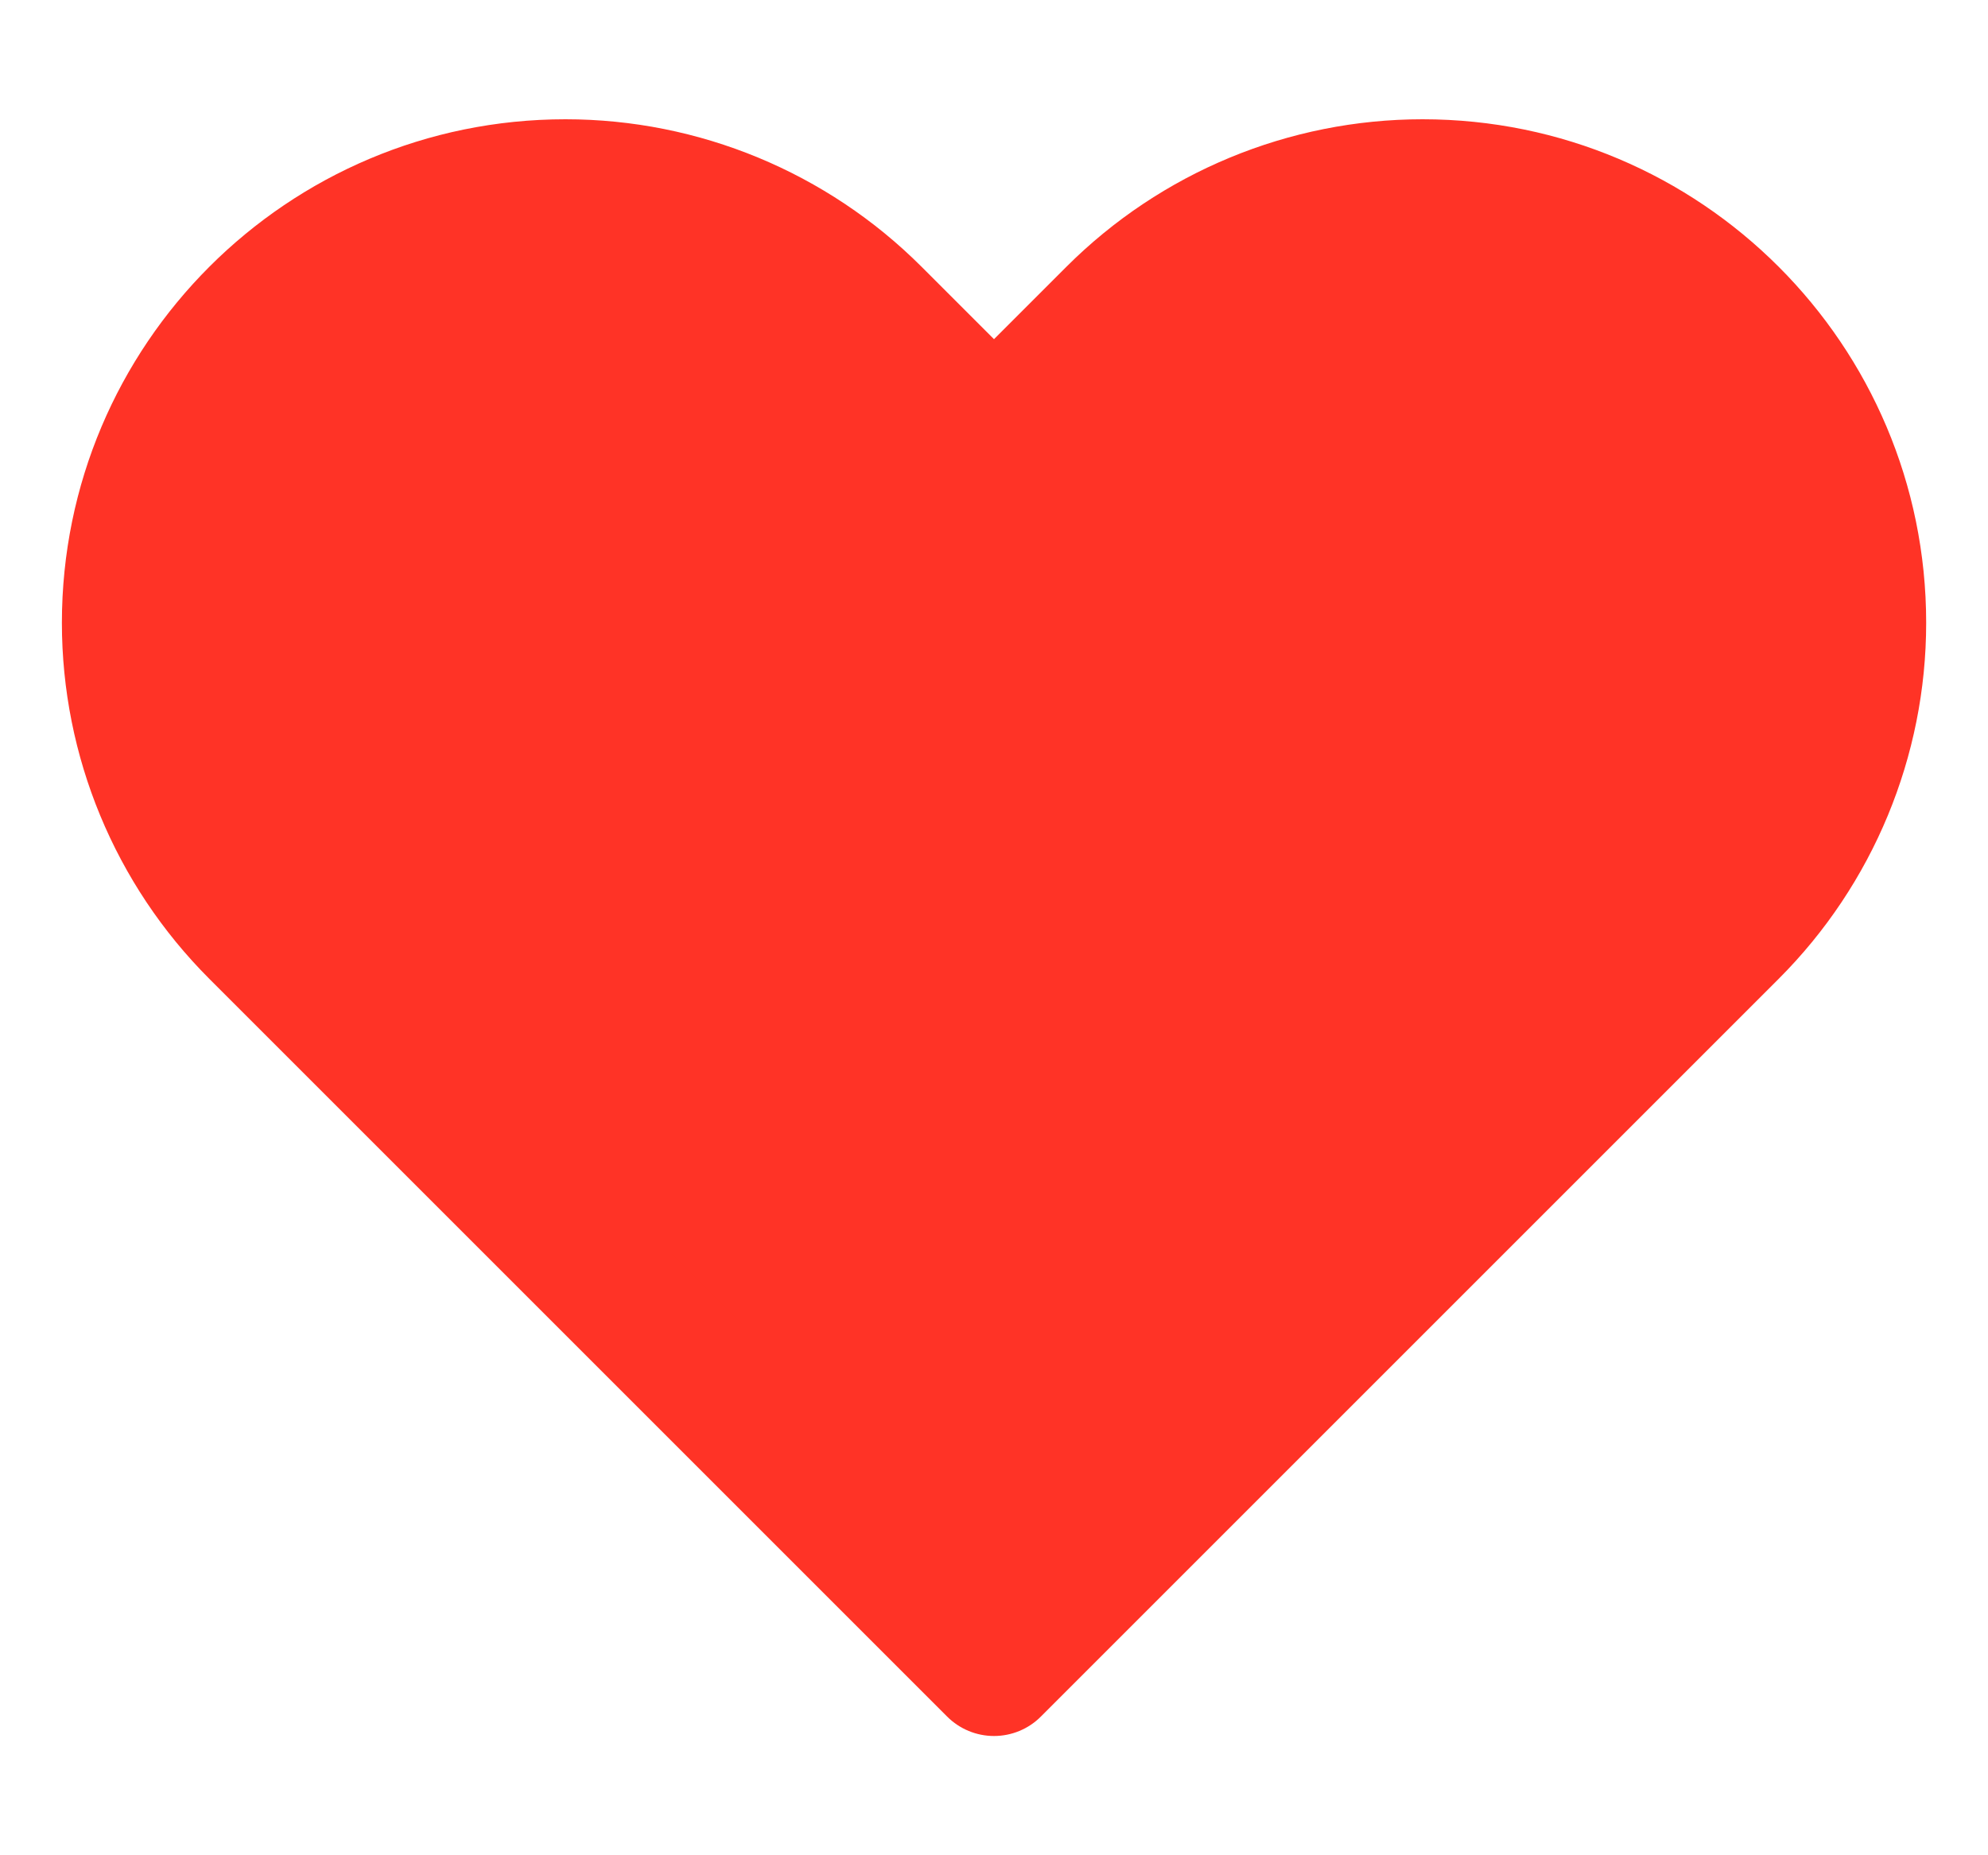 <svg width="30" height="28" viewBox="0 0 30 28" fill="none" xmlns="http://www.w3.org/2000/svg">
<path d="M3.867 14.066L15 25.2L26.134 14.066C27.372 12.829 28.067 11.15 28.067 9.4C28.067 5.755 25.112 2.8 21.467 2.8C19.717 2.8 18.038 3.495 16.801 4.733L15 6.533L13.2 4.733C11.962 3.495 10.284 2.8 8.533 2.8C4.888 2.8 1.934 5.755 1.934 9.4C1.934 11.15 2.629 12.829 3.867 14.066Z" fill="#FF3326"/>
<path d="M15 25.2L14.293 25.907C14.481 26.095 14.735 26.2 15 26.2C15.265 26.2 15.52 26.095 15.707 25.907L15 25.2ZM3.867 14.066L3.159 14.773L3.159 14.773L3.867 14.066ZM13.2 4.733L12.493 5.44L13.2 4.733ZM15 6.533L14.293 7.24C14.684 7.631 15.317 7.631 15.707 7.24L15 6.533ZM16.801 4.733L16.093 4.026V4.026L16.801 4.733ZM15.707 24.493L4.574 13.359L3.159 14.773L14.293 25.907L15.707 24.493ZM25.427 13.359L14.293 24.493L15.707 25.907L26.841 14.773L25.427 13.359ZM12.493 5.44L14.293 7.24L15.707 5.826L13.907 4.026L12.493 5.44ZM15.707 7.24L17.508 5.44L16.093 4.026L14.293 5.826L15.707 7.24ZM21.467 1.8C19.452 1.8 17.519 2.601 16.093 4.026L17.508 5.44C18.558 4.39 19.982 3.8 21.467 3.8V1.8ZM27.067 9.4C27.067 10.885 26.477 12.309 25.427 13.359L26.841 14.773C28.266 13.348 29.067 11.415 29.067 9.4H27.067ZM29.067 9.4C29.067 5.202 25.664 1.8 21.467 1.8V3.8C24.56 3.8 27.067 6.307 27.067 9.4H29.067ZM8.533 3.8C10.018 3.8 11.443 4.39 12.493 5.44L13.907 4.026C12.482 2.601 10.549 1.8 8.533 1.8V3.8ZM2.934 9.4C2.934 6.307 5.441 3.8 8.533 3.8V1.8C4.336 1.8 0.934 5.202 0.934 9.4H2.934ZM4.574 13.359C3.524 12.309 2.934 10.885 2.934 9.4H0.934C0.934 11.415 1.734 13.348 3.159 14.773L4.574 13.359Z" fill="#FF3326"/>
</svg>
